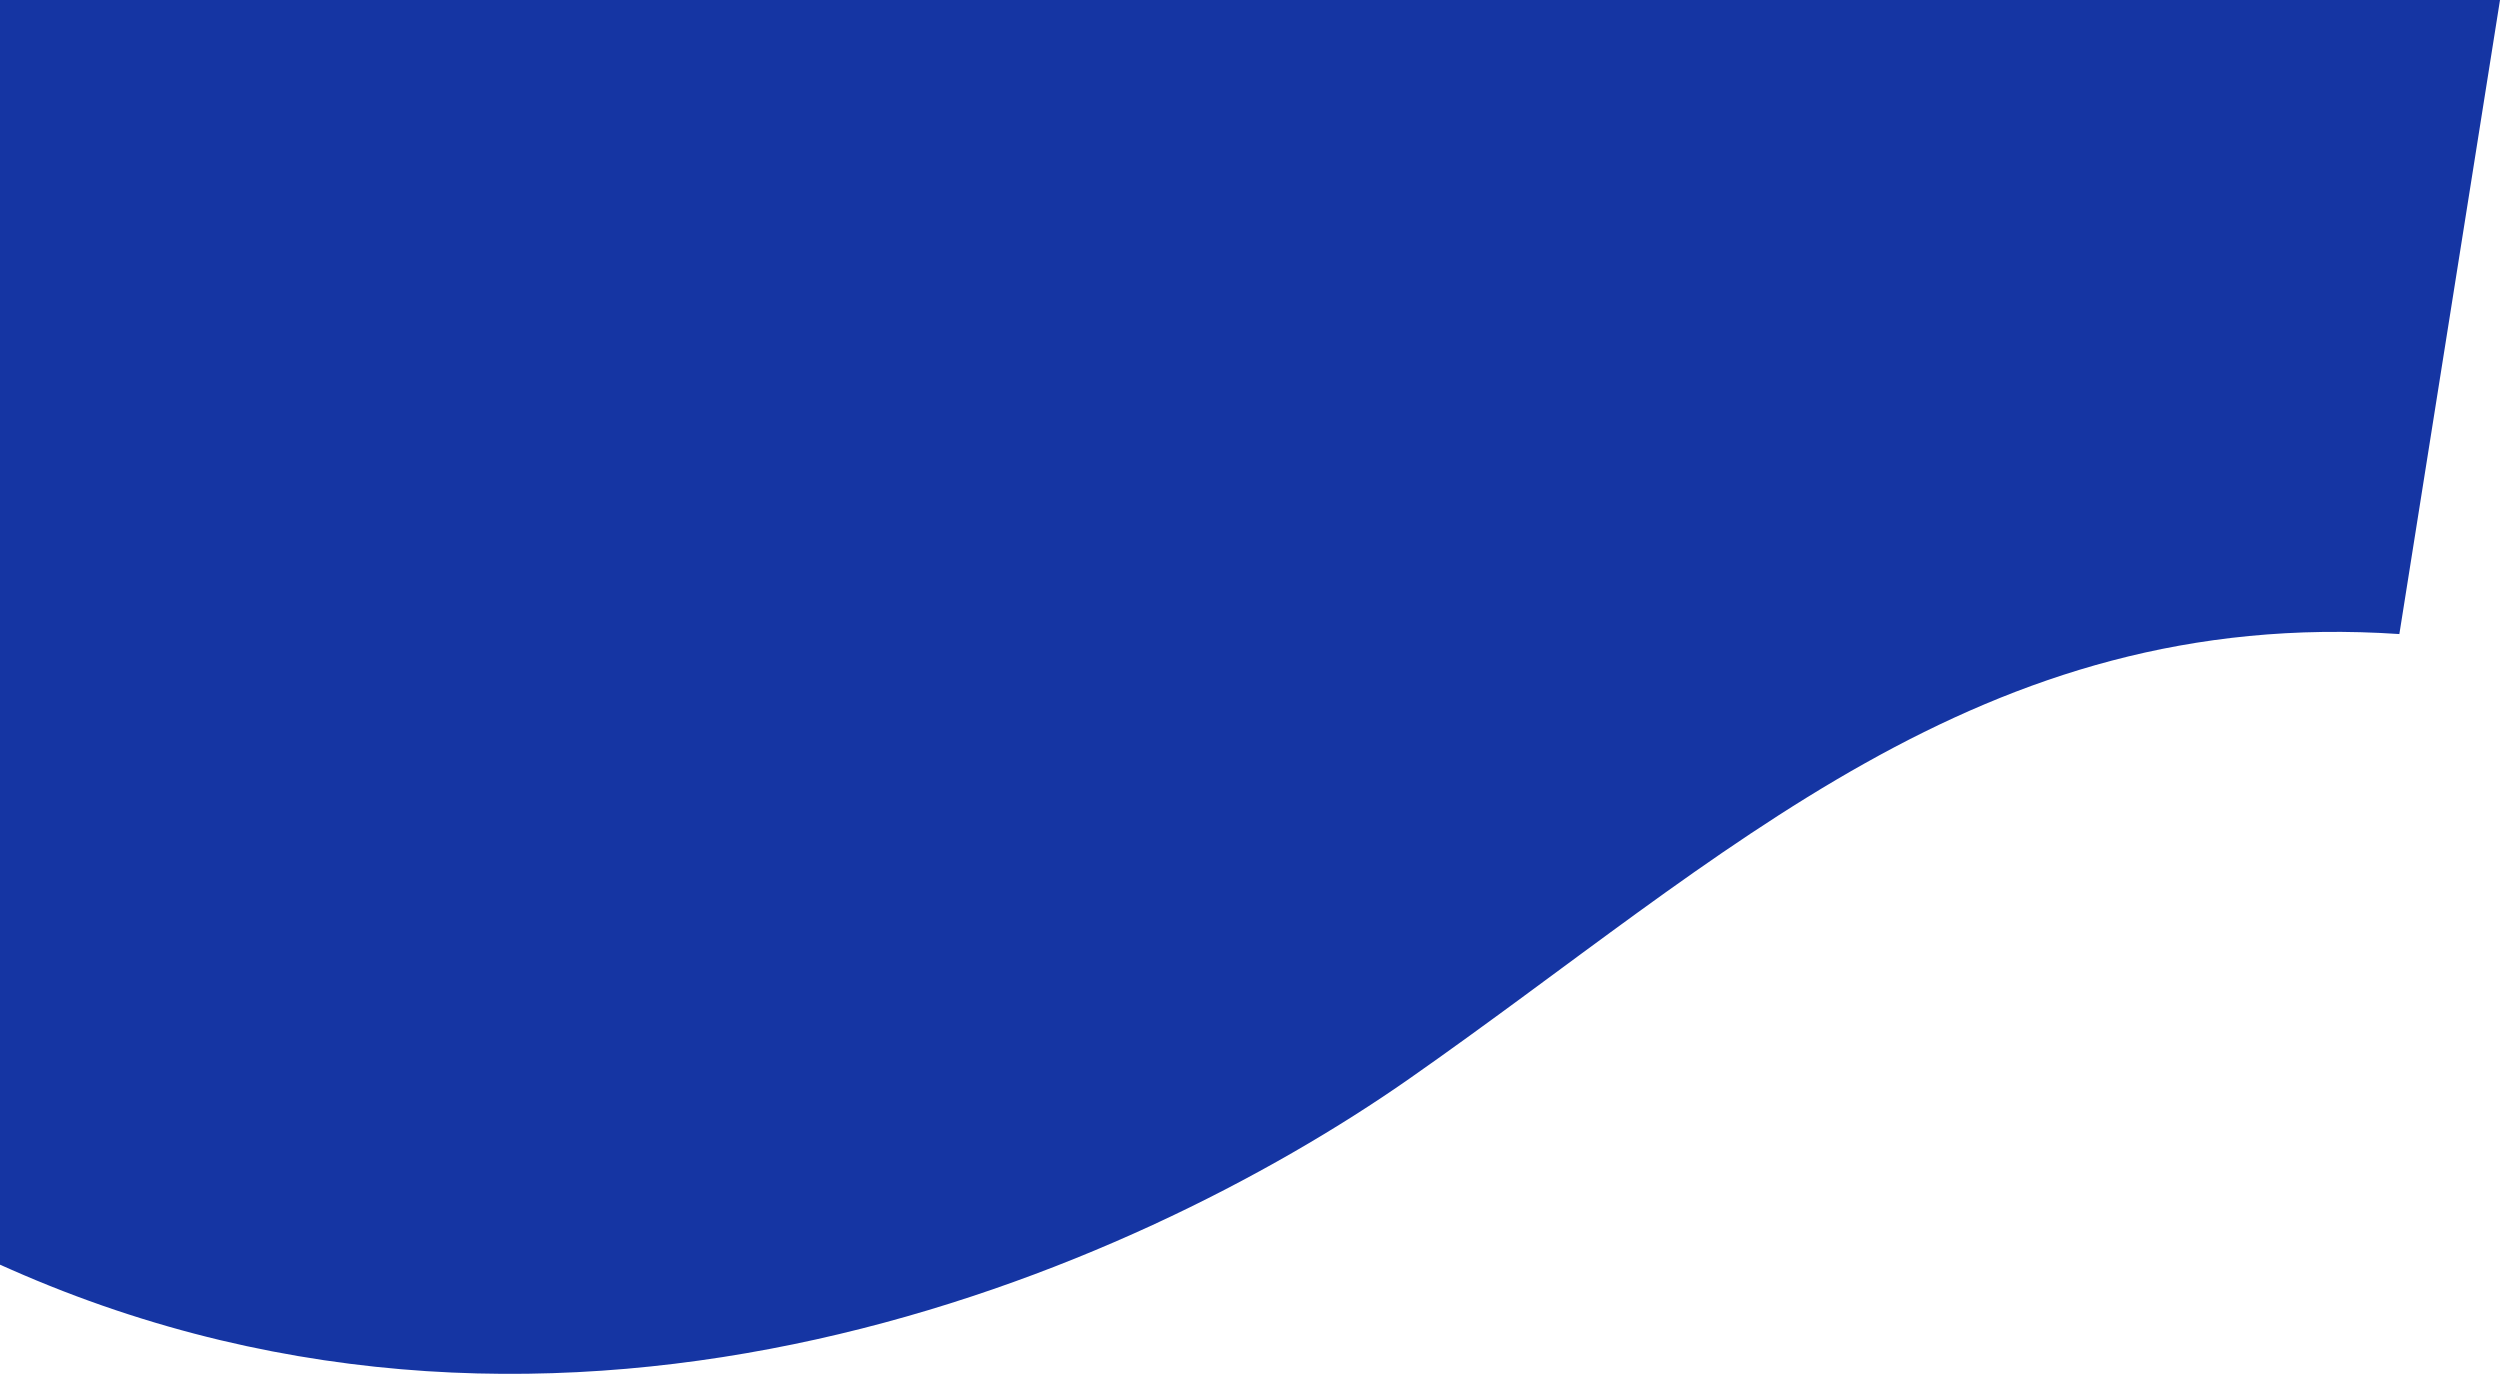 <svg width="621" height="342" viewBox="0 0 621 342" fill="none" xmlns="http://www.w3.org/2000/svg">
<path d="M621 0L596 157.5C491.727 150.455 428.338 213.26 350 268C281.268 316.028 141.776 376.767 2.622 315.304C1.741 314.915 0.867 314.529 0 314.145V0H621Z" fill="#1535A3"/>
</svg>
